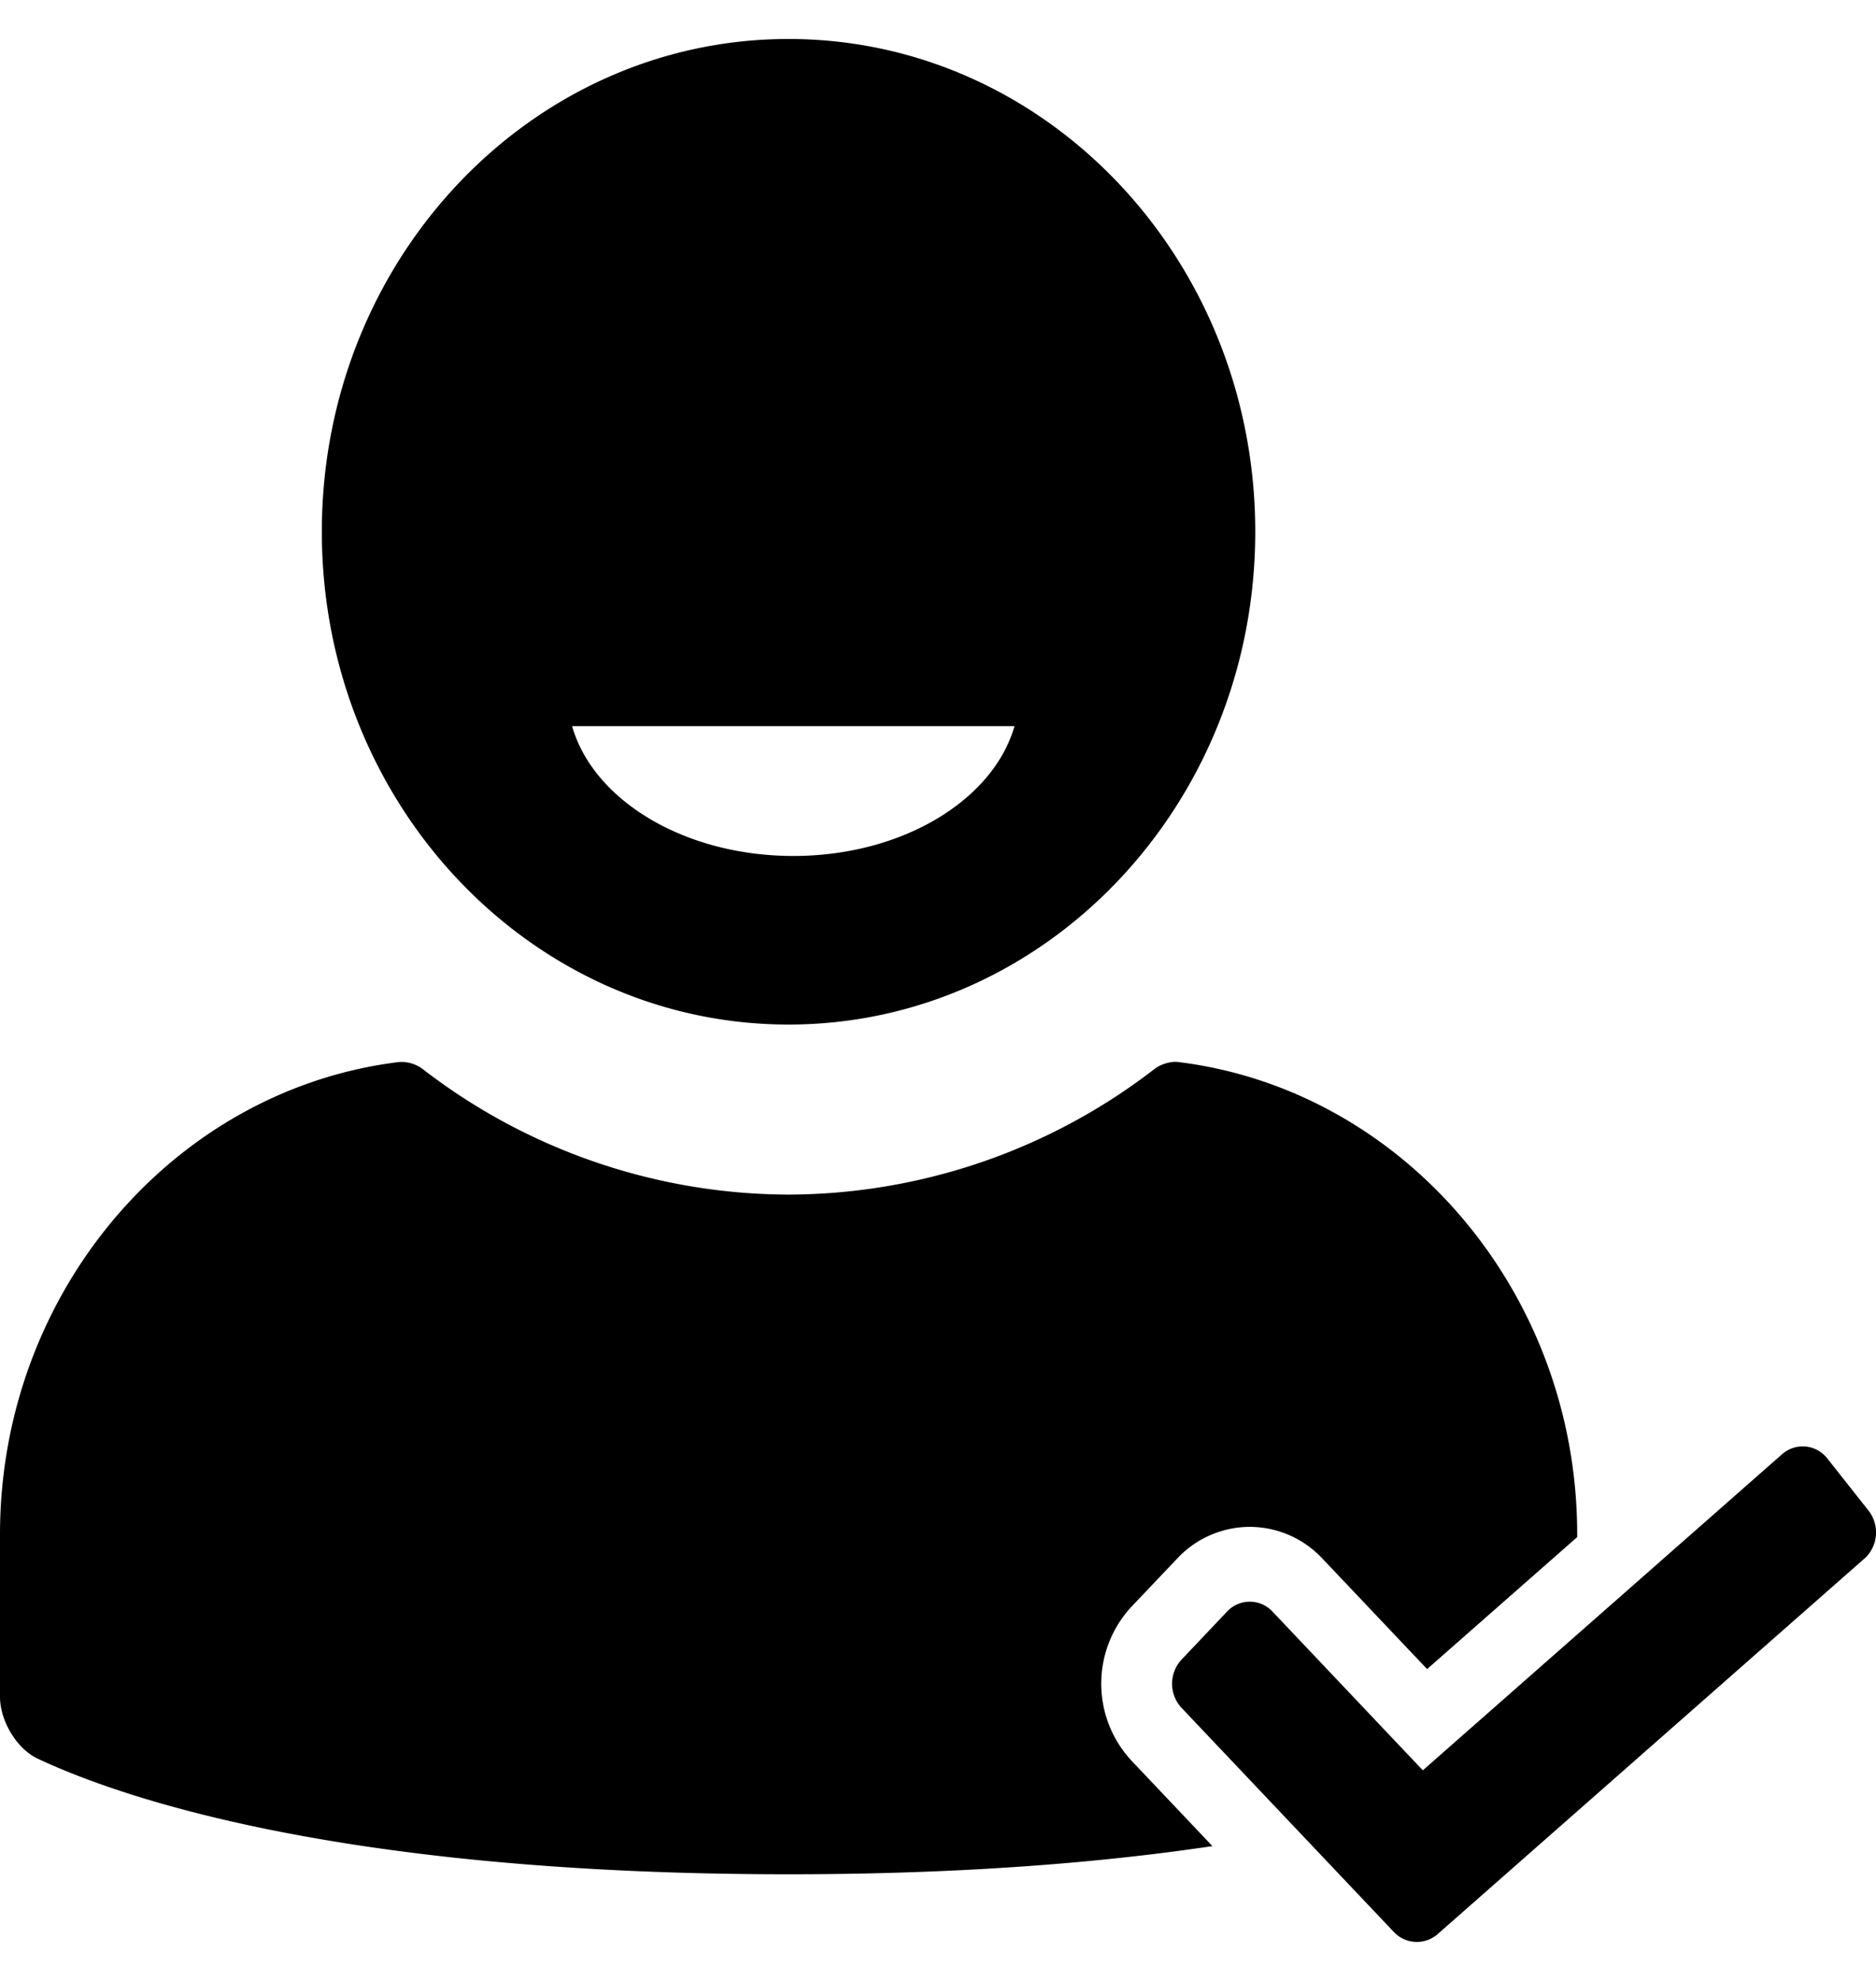 <?xml version="1.0" encoding="utf-8"?><svg width="18" height="19" xmlns="http://www.w3.org/2000/svg" viewBox="0 0 18 19"><g clip-path="url(#rclip0)"><path d="M7.566 9.827c2.473 0 4.478-2.116 4.478-4.727 0-2.61-2.005-4.726-4.478-4.726S3.088 2.49 3.088 5.1s2.005 4.727 4.478 4.727zm2.168-2.862c-.204.71-1.077 1.245-2.122 1.245-1.046 0-1.919-.534-2.123-1.245h4.245zm8.155 7.984l-4.097 3.604a.303.303 0 01-.416-.02l-2.04-2.153a.34.34 0 010-.461l.437-.461a.298.298 0 01.437 0l1.442 1.522 3.447-3.032a.299.299 0 01.434.041l.396.501a.34.34 0 01-.04.46zm-7.033 1.938l.777.82c-1.06.158-2.397.27-4.067.27-4.317 0-6.43-.745-7.205-1.109-.2-.094-.361-.362-.361-.593v-1.558c0-2.335 1.684-4.272 3.833-4.531a.344.344 0 01.215.062 5.77 5.77 0 003.518 1.21 5.77 5.77 0 003.518-1.21c.053-.04.15-.07.216-.062 2.148.26 3.833 2.196 3.833 4.53v.027l-1.44 1.266-1.003-1.058a.956.956 0 00-.699-.306.956.956 0 00-.698.306l-.437.46a1.085 1.085 0 000 1.476z"/></g><defs><clipPath id="rclip0"><path d="M0 0h18v19H0z"/></clipPath></defs></svg>